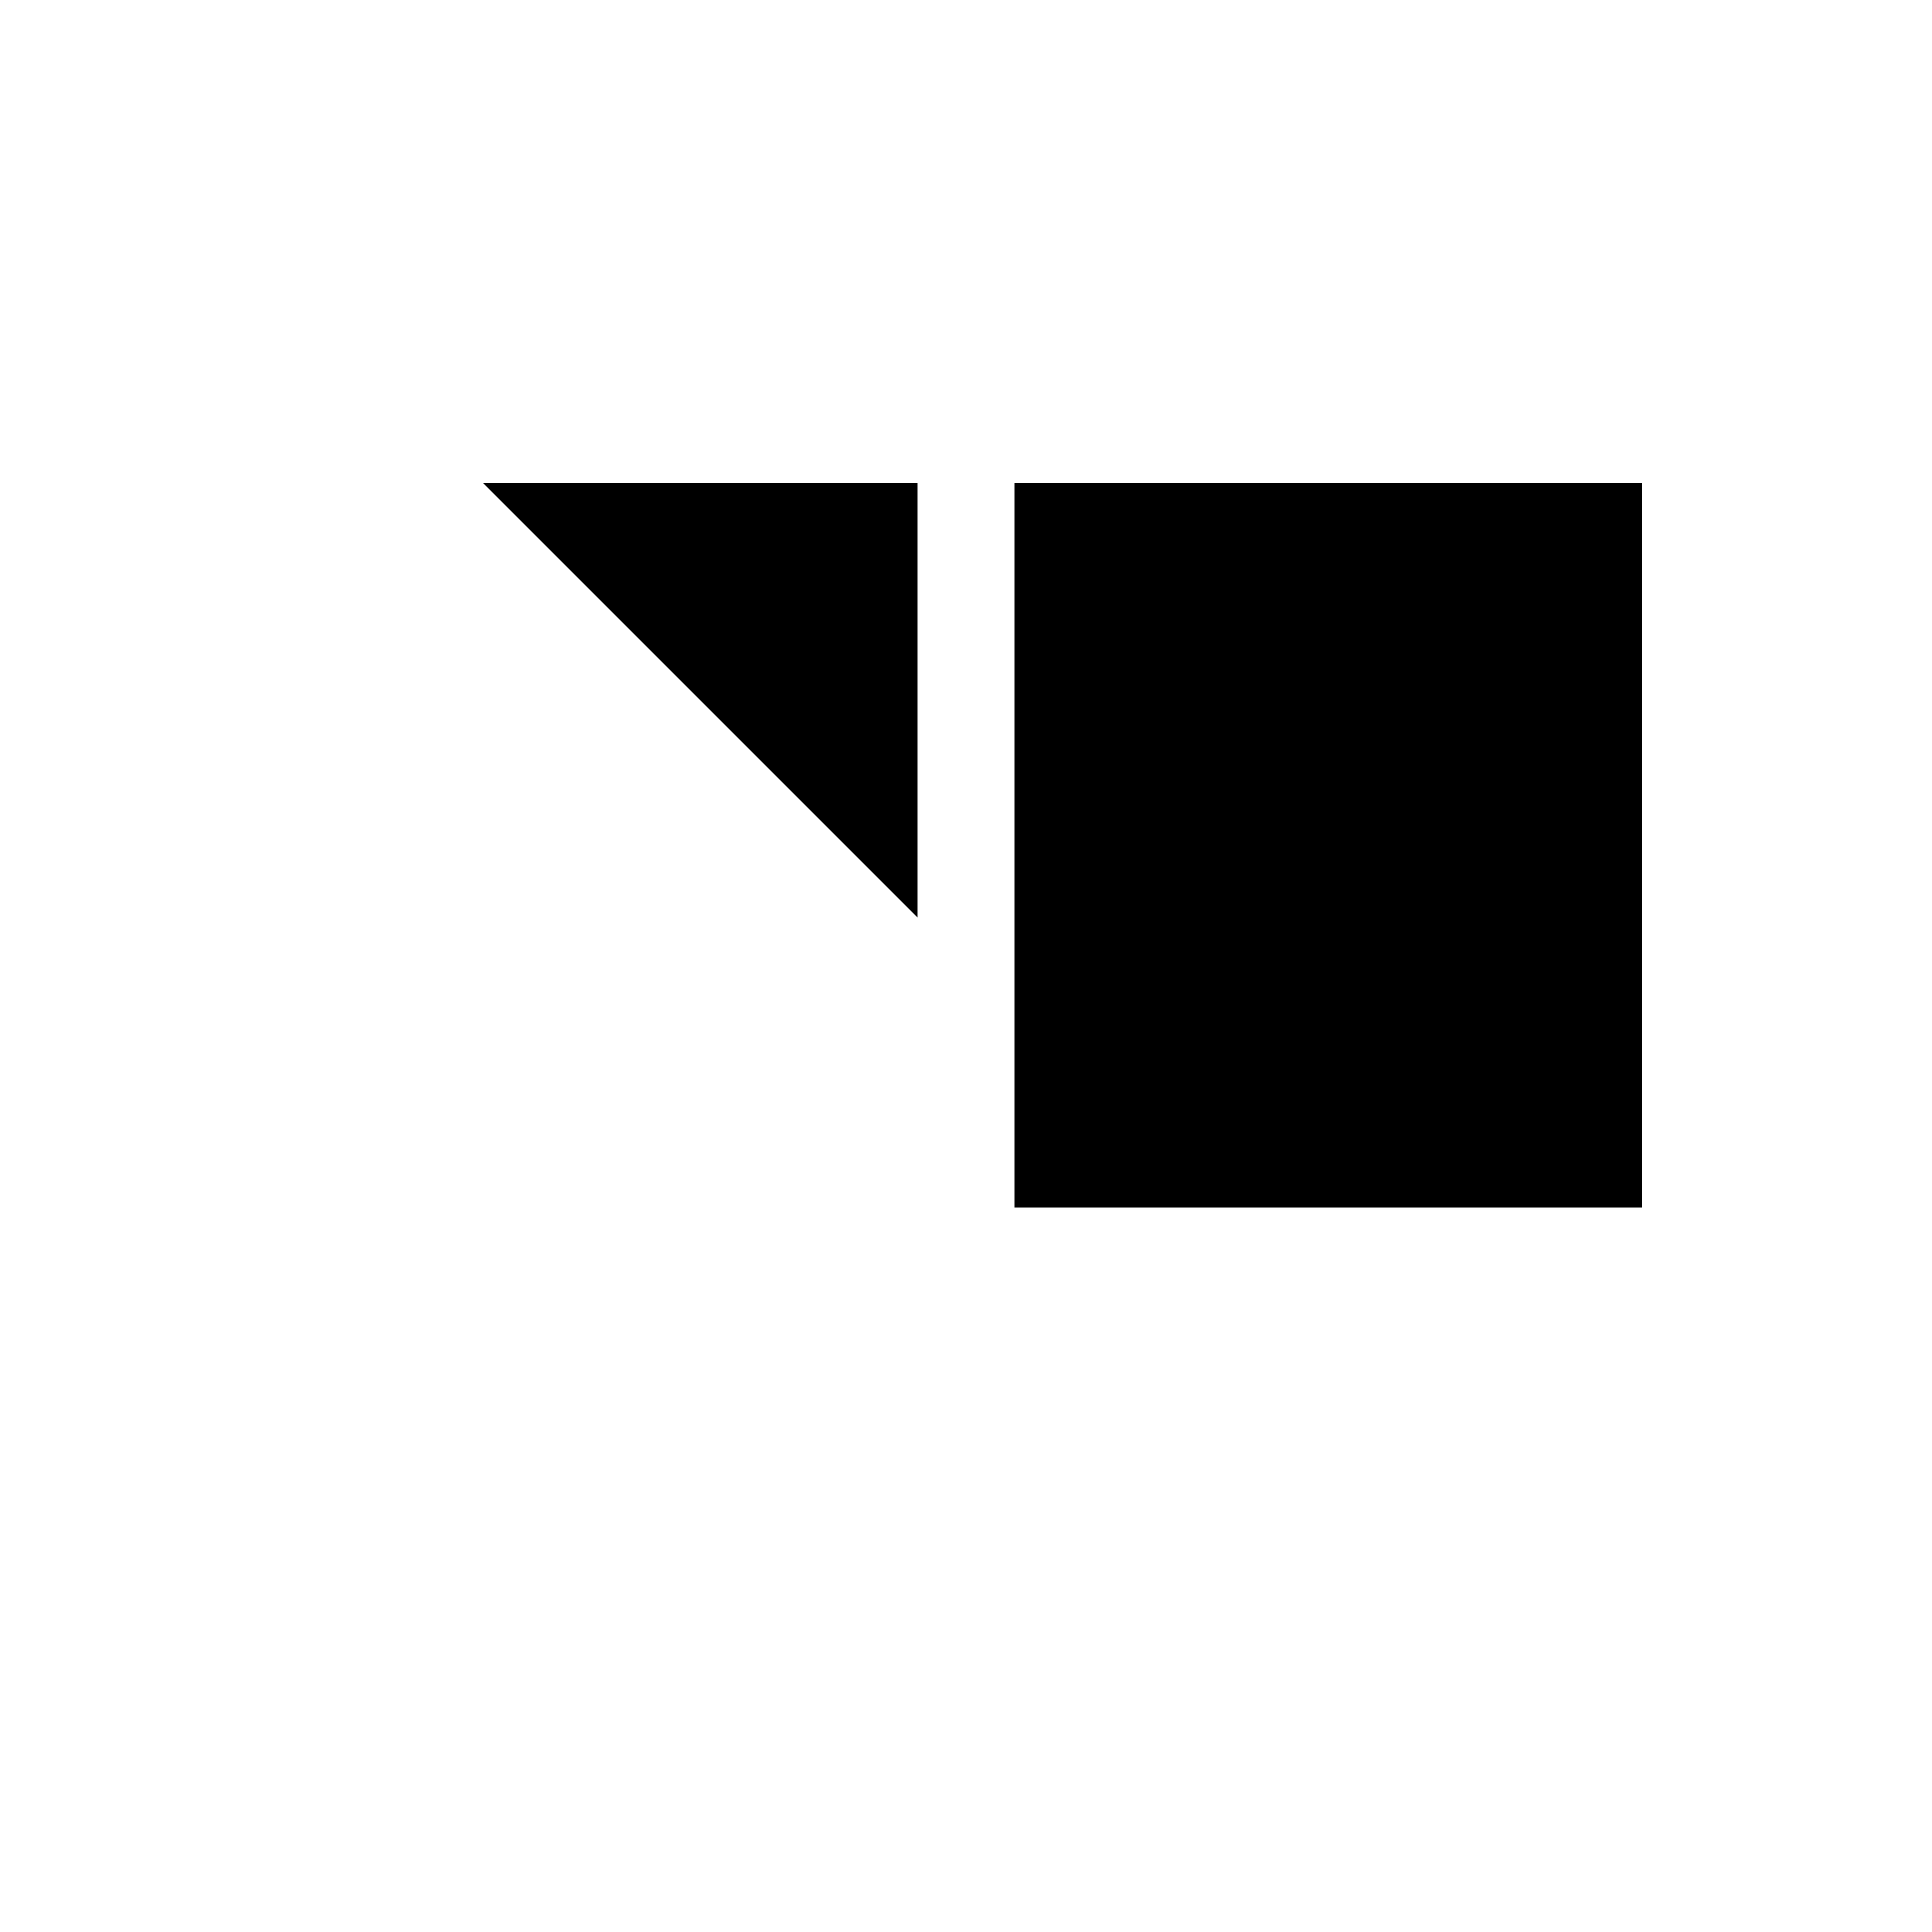 <svg xmlns="http://www.w3.org/2000/svg" viewBox="-100 -100 500 500"><path style="fill:#000000" fill-rule="evenodd" d="M 137.501 137.501 L 25 25 L 137.501 25 M 325 25 L 325 212.5 L 162.499 212.5 L 162.499 25"/></svg>
